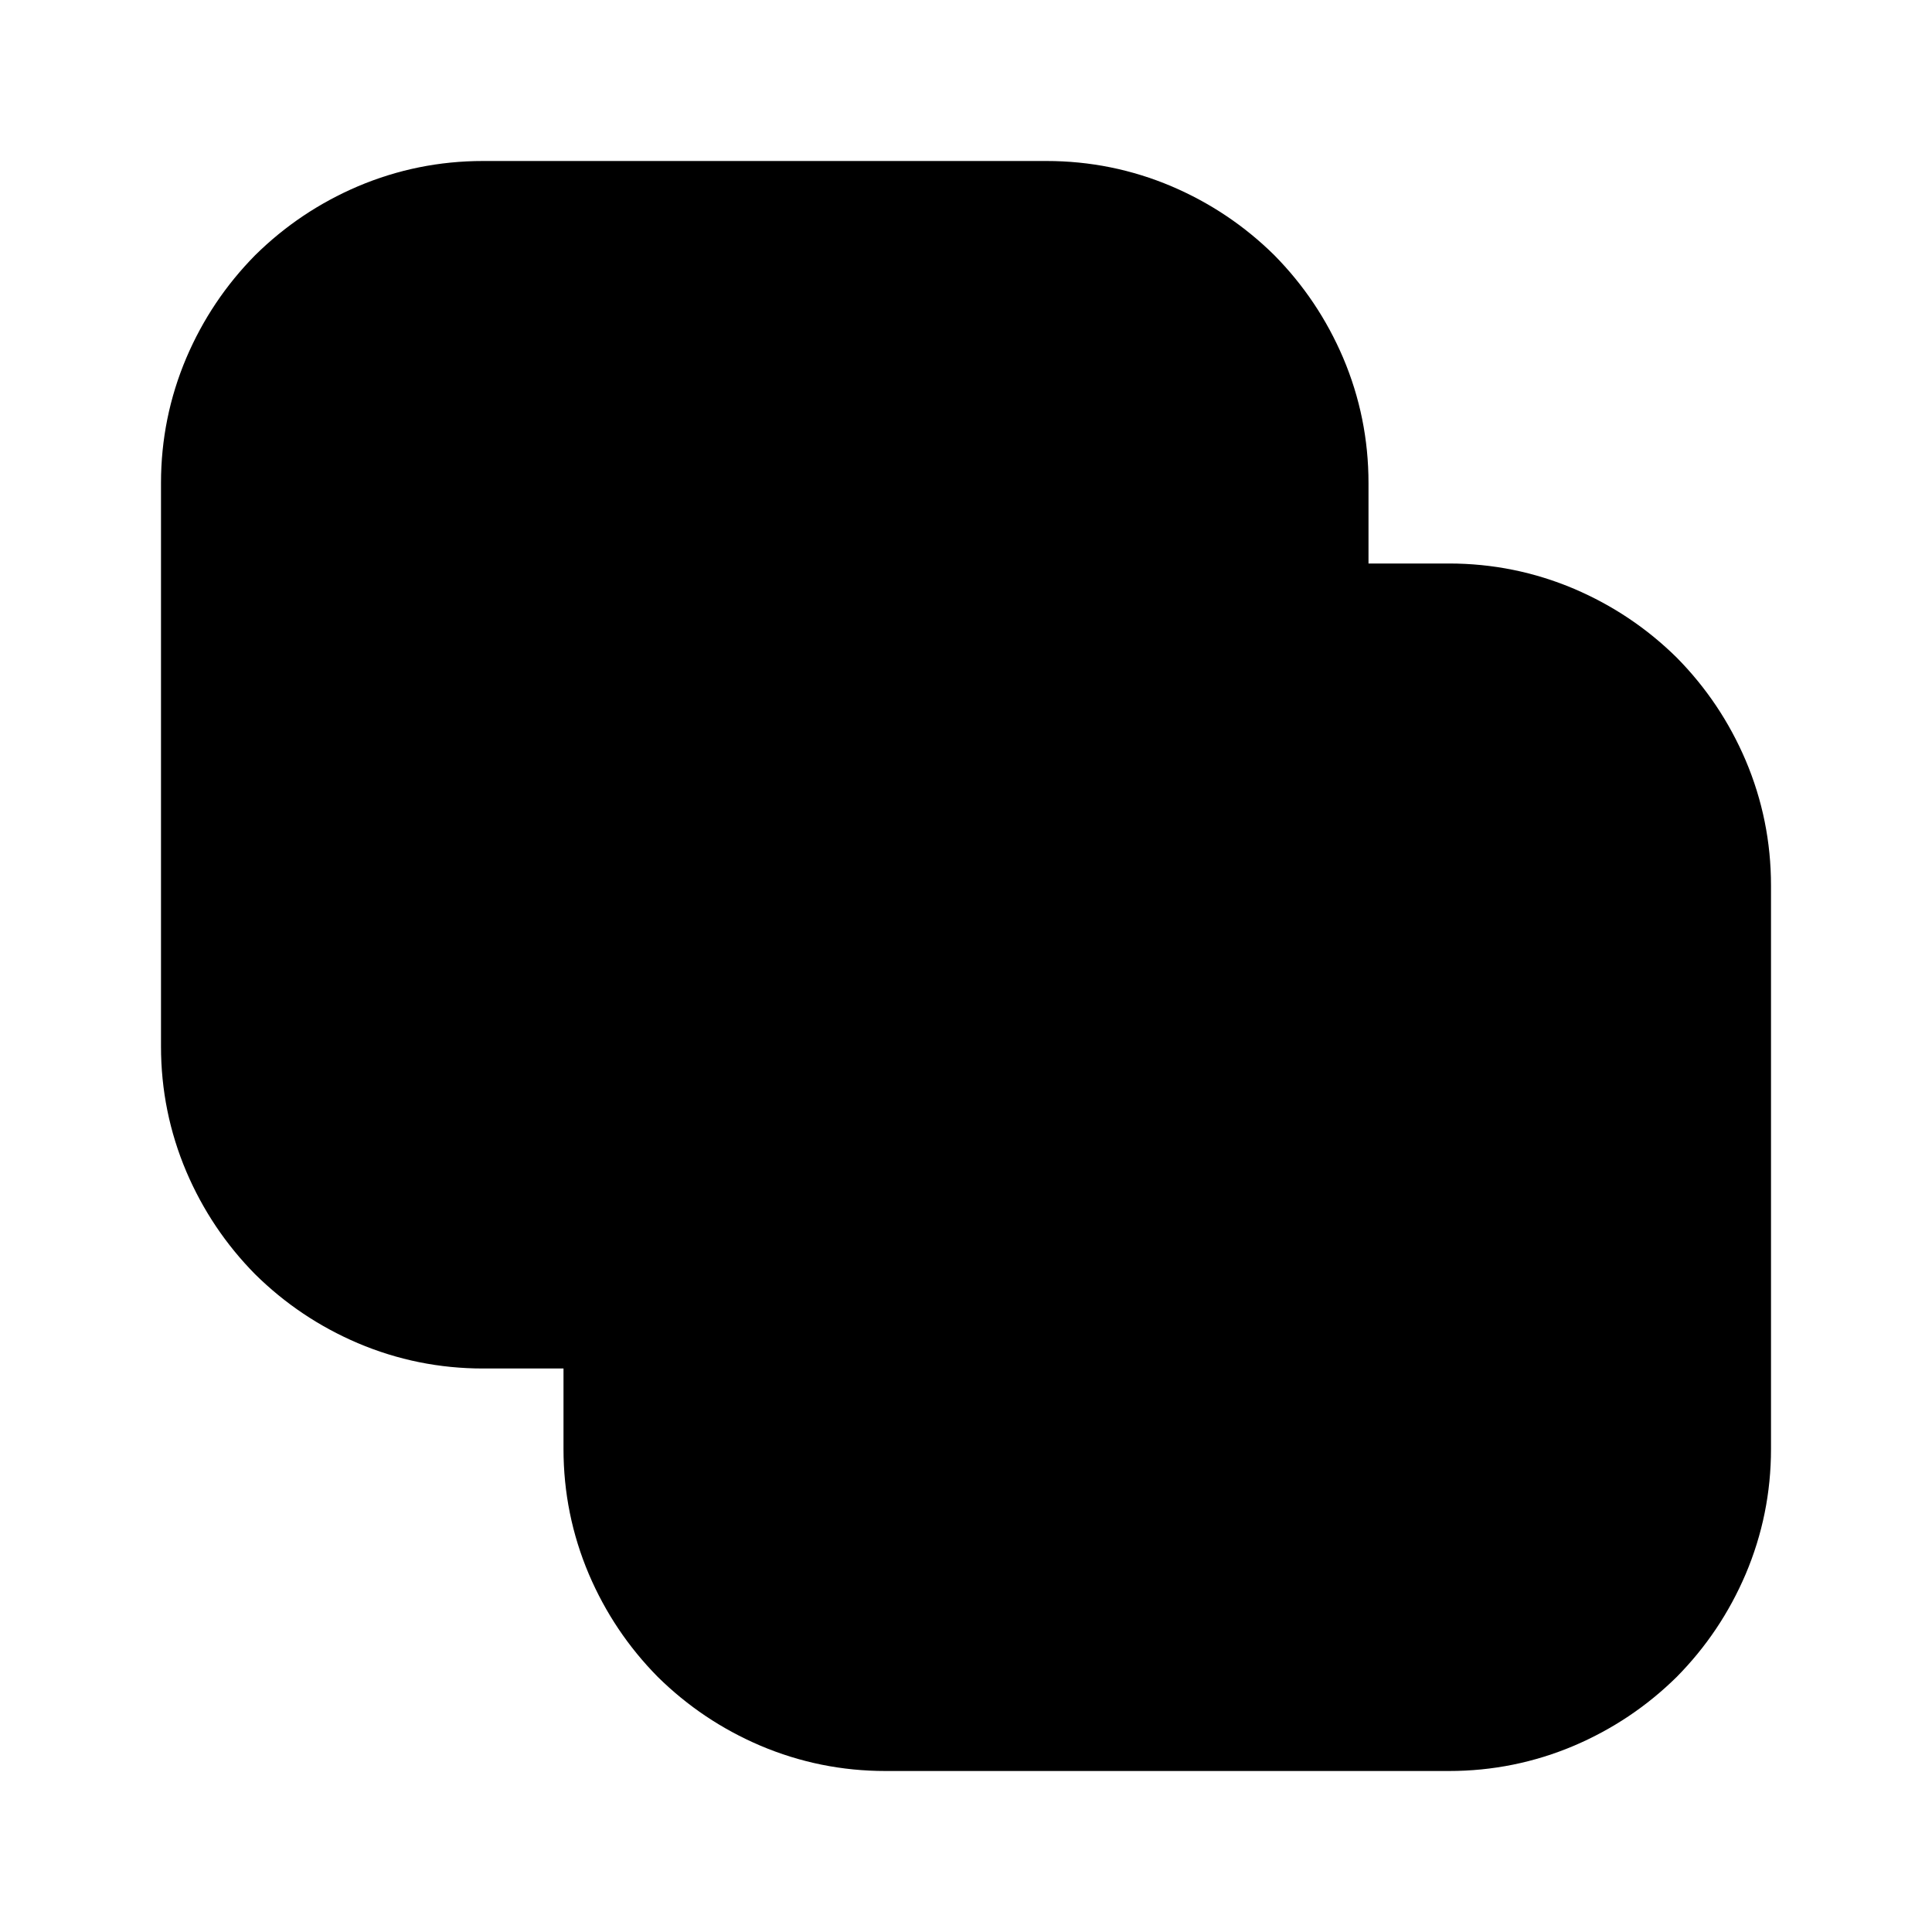<svg xmlns="http://www.w3.org/2000/svg" xmlns:xlink="http://www.w3.org/1999/xlink" width="48" height="48" viewBox="0 0 48 48" fill="none">
<path   fill-rule="evenodd"  fill="#000000"  d="M33.37 8.89C32.96 7.93 32.39 7.08 31.66 6.34C30.92 5.61 30.07 5.04 29.11 4.63C28.12 4.21 27.08 4 26 4L12 4C10.92 4 9.88 4.21 8.89 4.63C7.93 5.04 7.08 5.61 6.34 6.34C5.61 7.08 5.04 7.93 4.63 8.89C4.21 9.88 4 10.92 4 12L4 26C4 27.08 4.21 28.12 4.63 29.11C5.04 30.07 5.61 30.92 6.34 31.66C7.08 32.39 7.93 32.96 8.89 33.37C9.88 33.79 10.92 34 12 34L14 34L14 36C14 37.08 14.21 38.12 14.63 39.11C15.04 40.07 15.61 40.92 16.34 41.66C17.08 42.39 17.93 42.96 18.89 43.37C19.88 43.79 20.92 44 22 44L36 44C37.08 44 38.12 43.79 39.11 43.37C40.07 42.96 40.92 42.39 41.66 41.66C42.39 40.92 42.96 40.07 43.37 39.11C43.79 38.12 44 37.08 44 36L44 22C44 20.92 43.79 19.88 43.37 18.89C42.96 17.93 42.39 17.08 41.66 16.34C40.92 15.61 40.07 15.04 39.11 14.63C38.12 14.21 37.08 14 36 14L34 14L34 12C34 10.92 33.79 9.88 33.37 8.89Z">
</path>
</svg>
